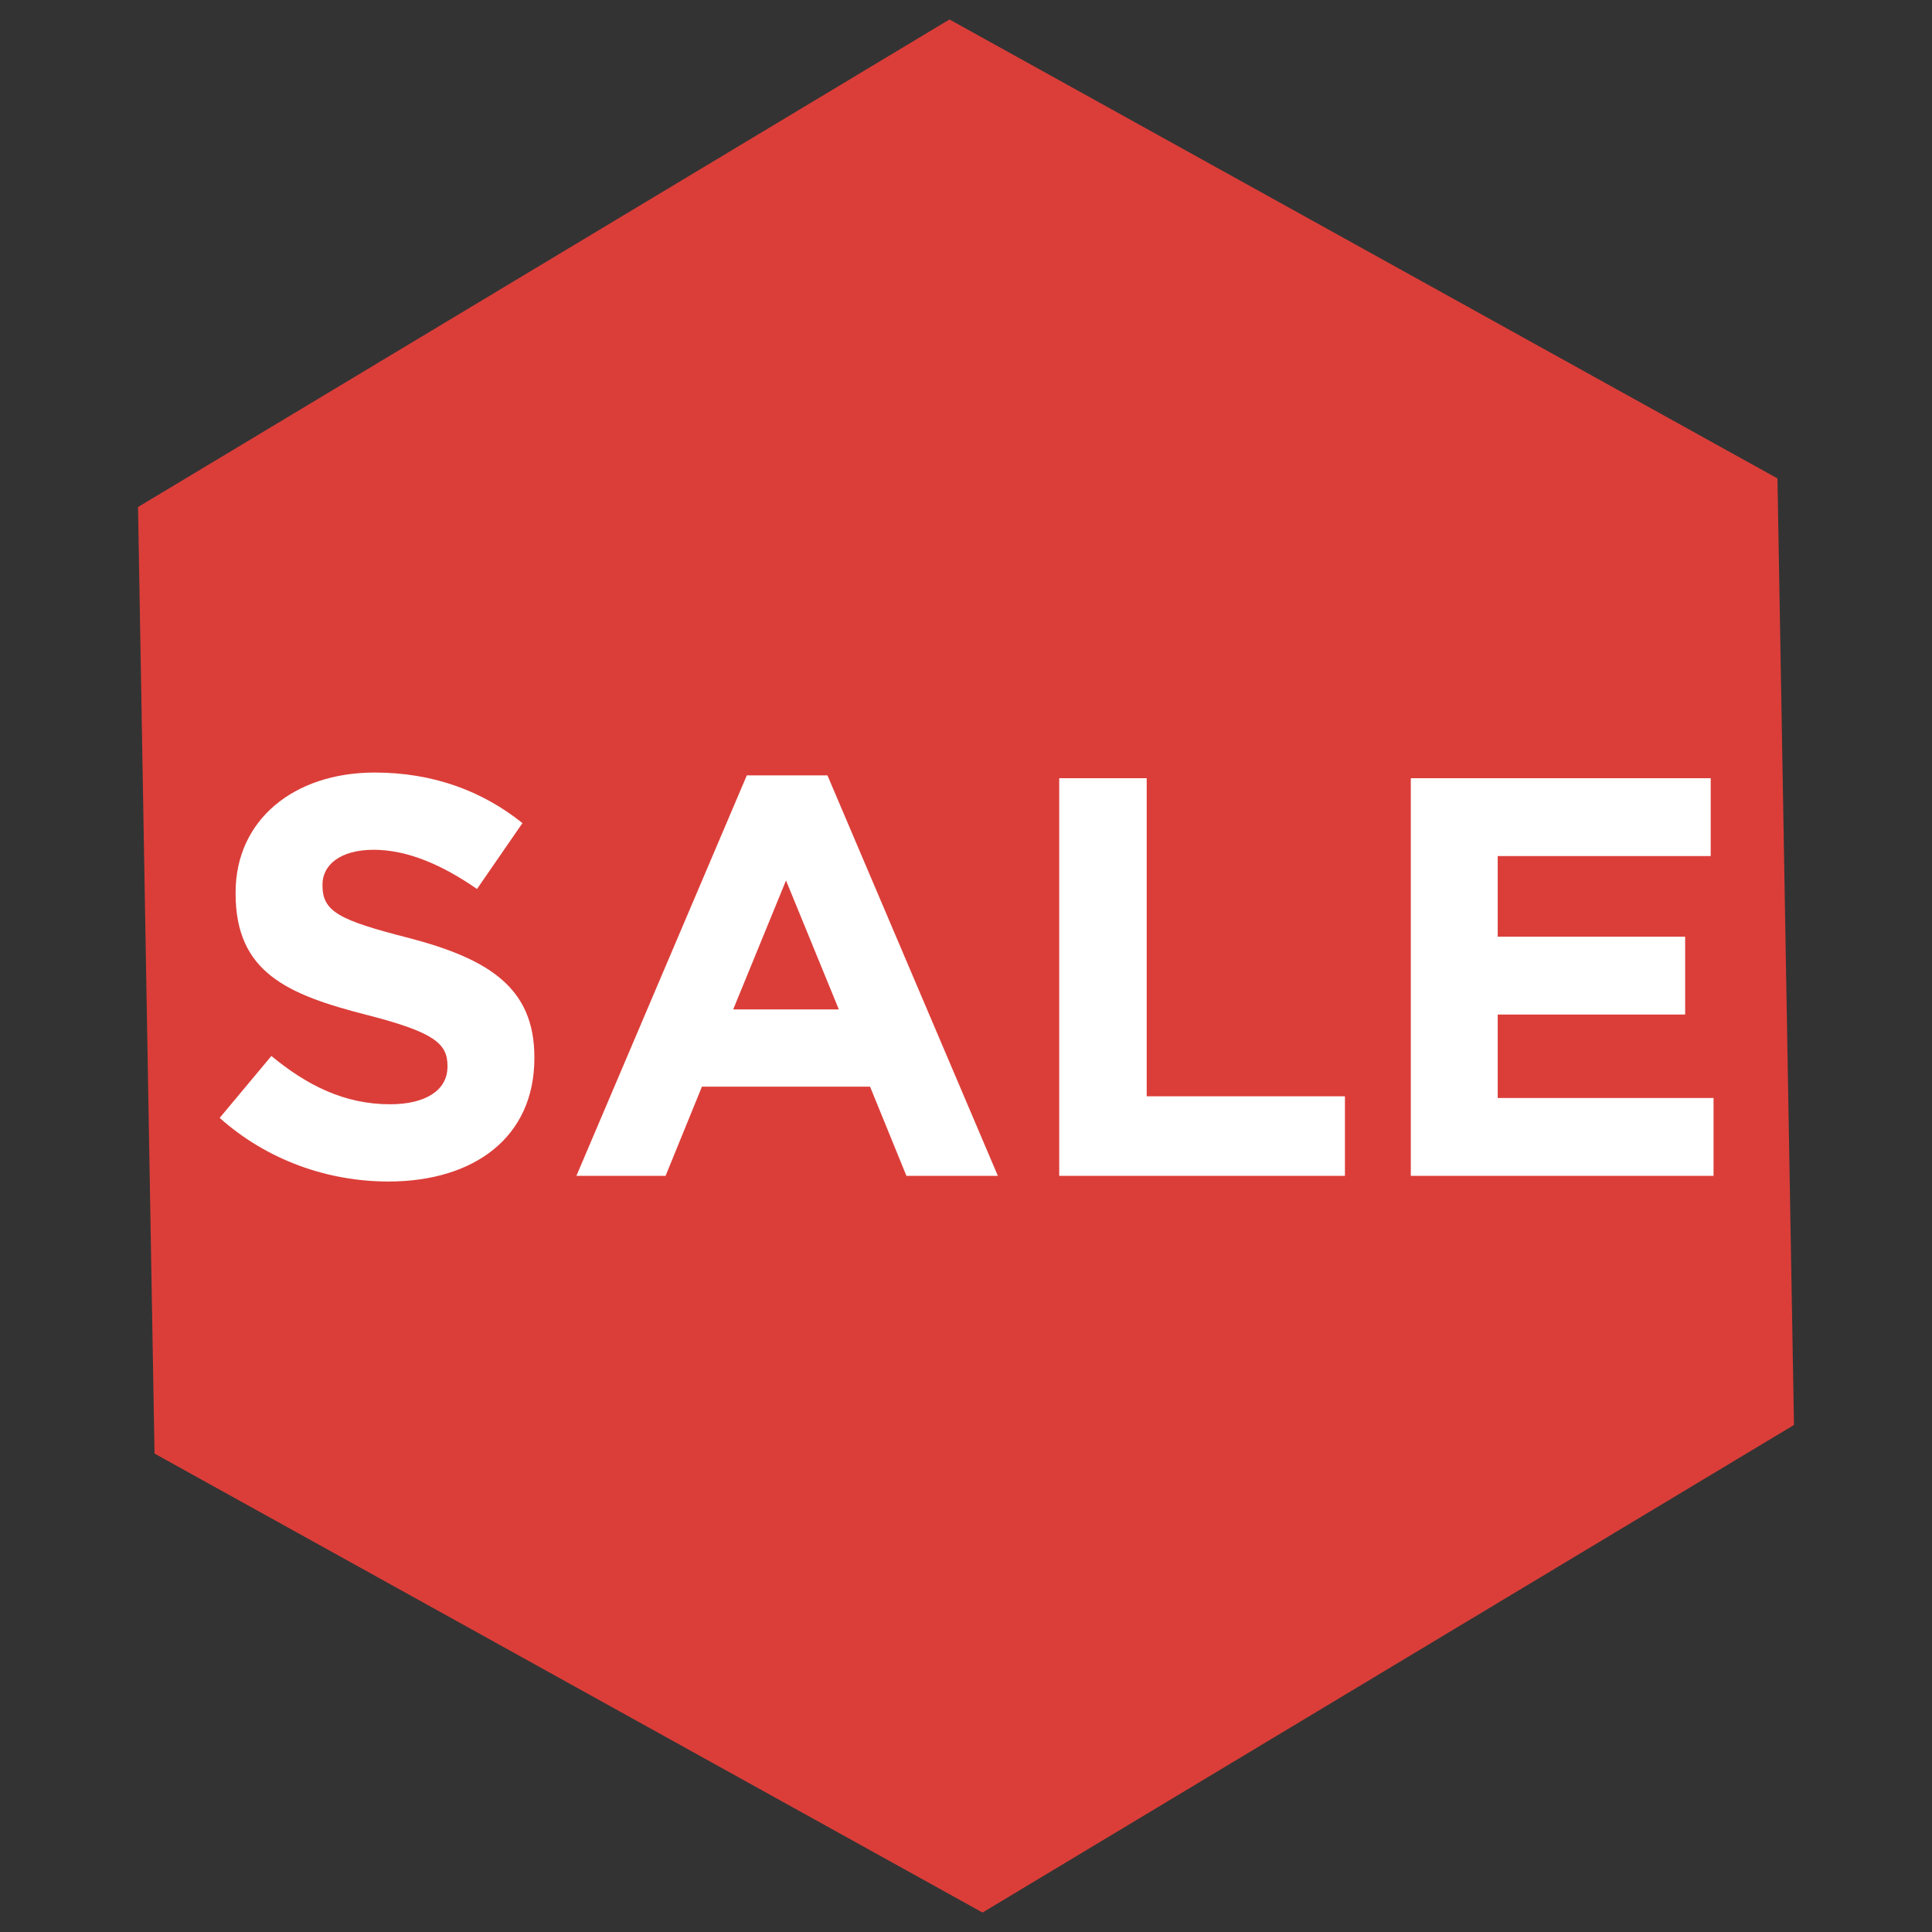 <svg xmlns="http://www.w3.org/2000/svg" width="100" height="100" viewBox="0 0 100 100">
    <rect x="0" y="0" width="100" height="100" fill="#333333" stroke="none"/>
    <g fill="none" fill-rule="evenodd">
        <path fill="#DB3E39" d="M50 1L92.435 25.5 92.435 74.5 50 99 7.565 74.5 7.565 25.5z" transform="rotate(-1 50 50)"/>
        <path fill="#FFF" fill-rule="nonzero" d="M20.103 61.155c4.44 0 7.556-2.293 7.556-6.38v-.059c0-3.587-2.352-5.086-6.527-6.174-3.557-.911-4.44-1.352-4.44-2.705v-.058c0-1 .912-1.794 2.647-1.794 1.734 0 3.528.765 5.35 2.029l2.353-3.41c-2.088-1.676-4.646-2.617-7.644-2.617-4.205 0-7.203 2.47-7.203 6.203v.06c0 4.086 2.675 5.232 6.82 6.29 3.44.883 4.146 1.47 4.146 2.617v.06c0 1.204-1.117 1.94-2.97 1.94-2.352 0-4.292-.97-6.144-2.5l-2.676 3.205c2.47 2.205 5.616 3.293 8.732 3.293zm14.347-.294l1.882-4.616h8.702l1.882 4.616h4.733l-8.82-20.727h-4.174l-8.82 20.727h4.615zm8.967-8.614H37.95l2.734-6.674 2.734 6.674zm26.196 8.614v-4.116h-10.26V40.28h-4.528v20.58h14.788zm19.08 0v-4.028H77.521v-4.322h9.702v-4.028h-9.702V44.31h11.025V40.28H73.023v20.58h15.67z"/>
    </g>
</svg>
